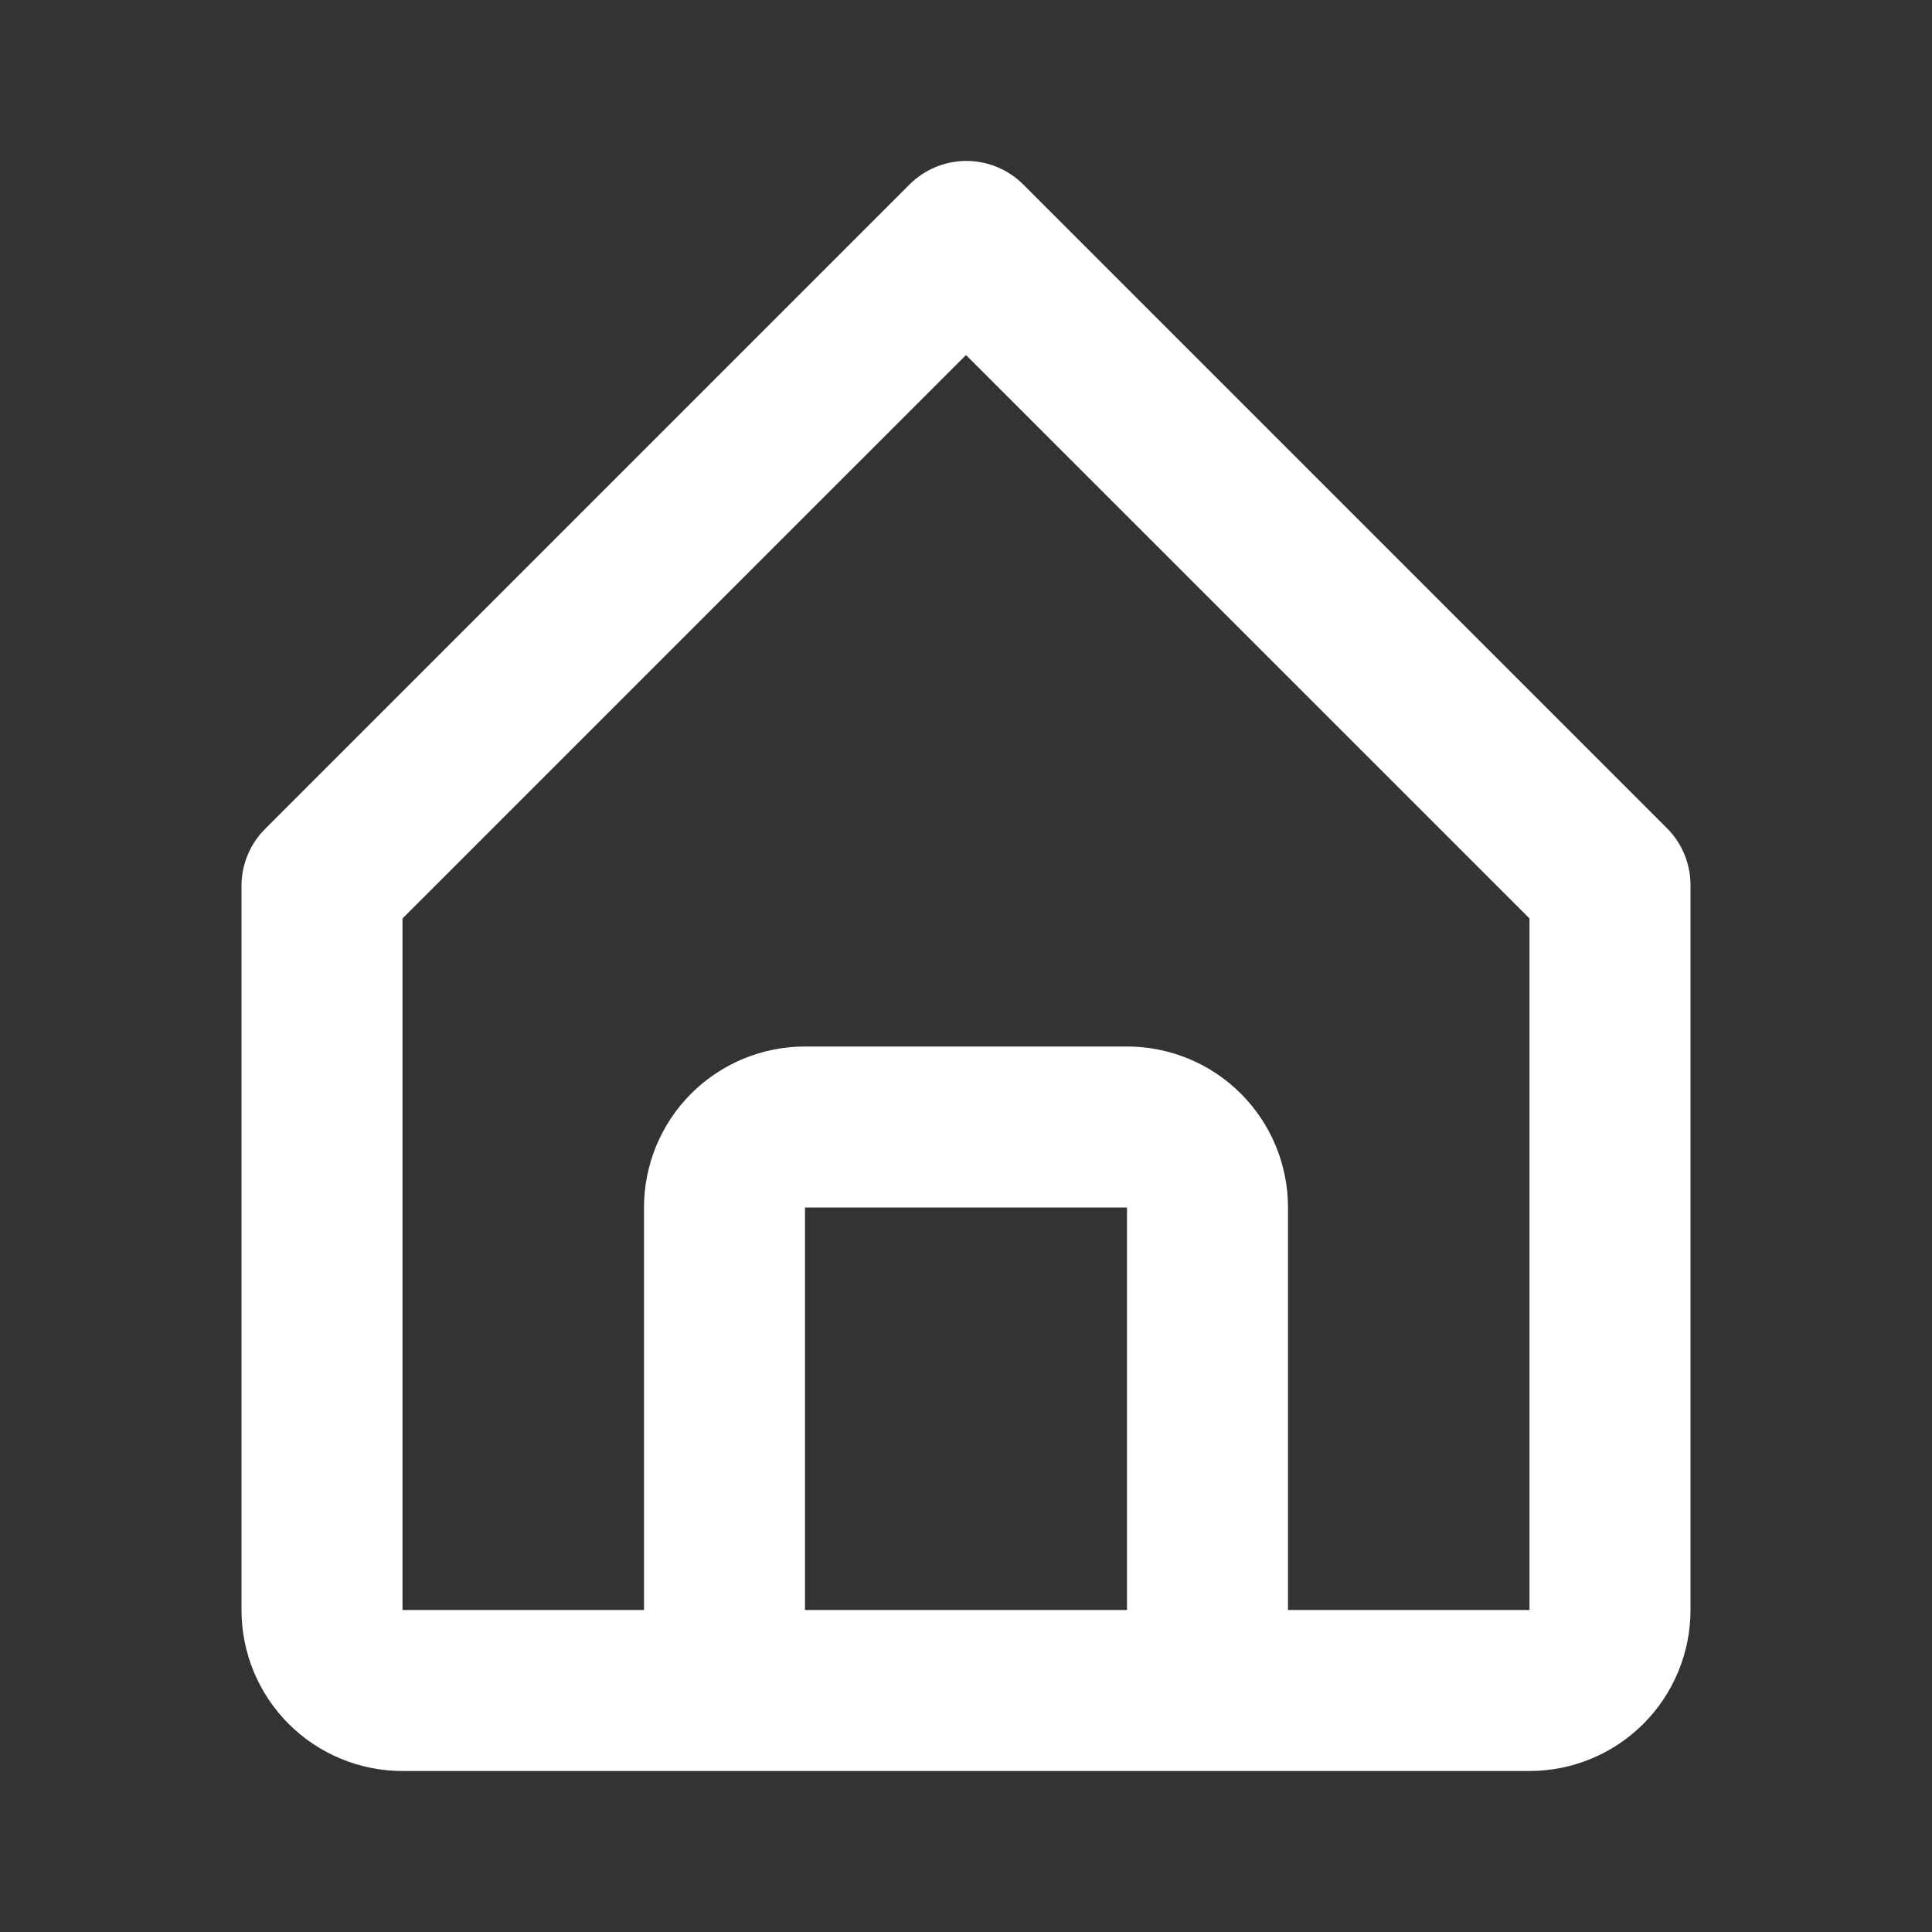 <svg width="30" height="30" viewBox="0 0 30 30" fill="none" xmlns="http://www.w3.org/2000/svg">
<rect x="0" y="0" width="30" height="30" fill="#333333" stroke="none"/>
<path d="M6.25 27.5H23.75C24.413 27.5 25.049 27.237 25.518 26.768C25.987 26.299 26.25 25.663 26.25 25V13.75C26.251 13.585 26.219 13.422 26.157 13.27C26.095 13.118 26.003 12.979 25.887 12.863L15.887 2.863C15.653 2.63 15.336 2.499 15.006 2.499C14.676 2.499 14.359 2.63 14.125 2.863L4.125 12.863C4.007 12.978 3.913 13.116 3.849 13.269C3.784 13.421 3.751 13.585 3.75 13.75V25C3.75 25.663 4.013 26.299 4.482 26.768C4.951 27.237 5.587 27.5 6.25 27.5ZM12.5 25V18.75H17.5V25H12.5ZM6.25 14.262L15 5.513L23.75 14.262V25H20V18.75C20 18.087 19.737 17.451 19.268 16.982C18.799 16.513 18.163 16.25 17.5 16.25H12.5C11.837 16.25 11.201 16.513 10.732 16.982C10.263 17.451 10 18.087 10 18.75V25H6.25V14.262Z" fill="white"/>
</svg>
